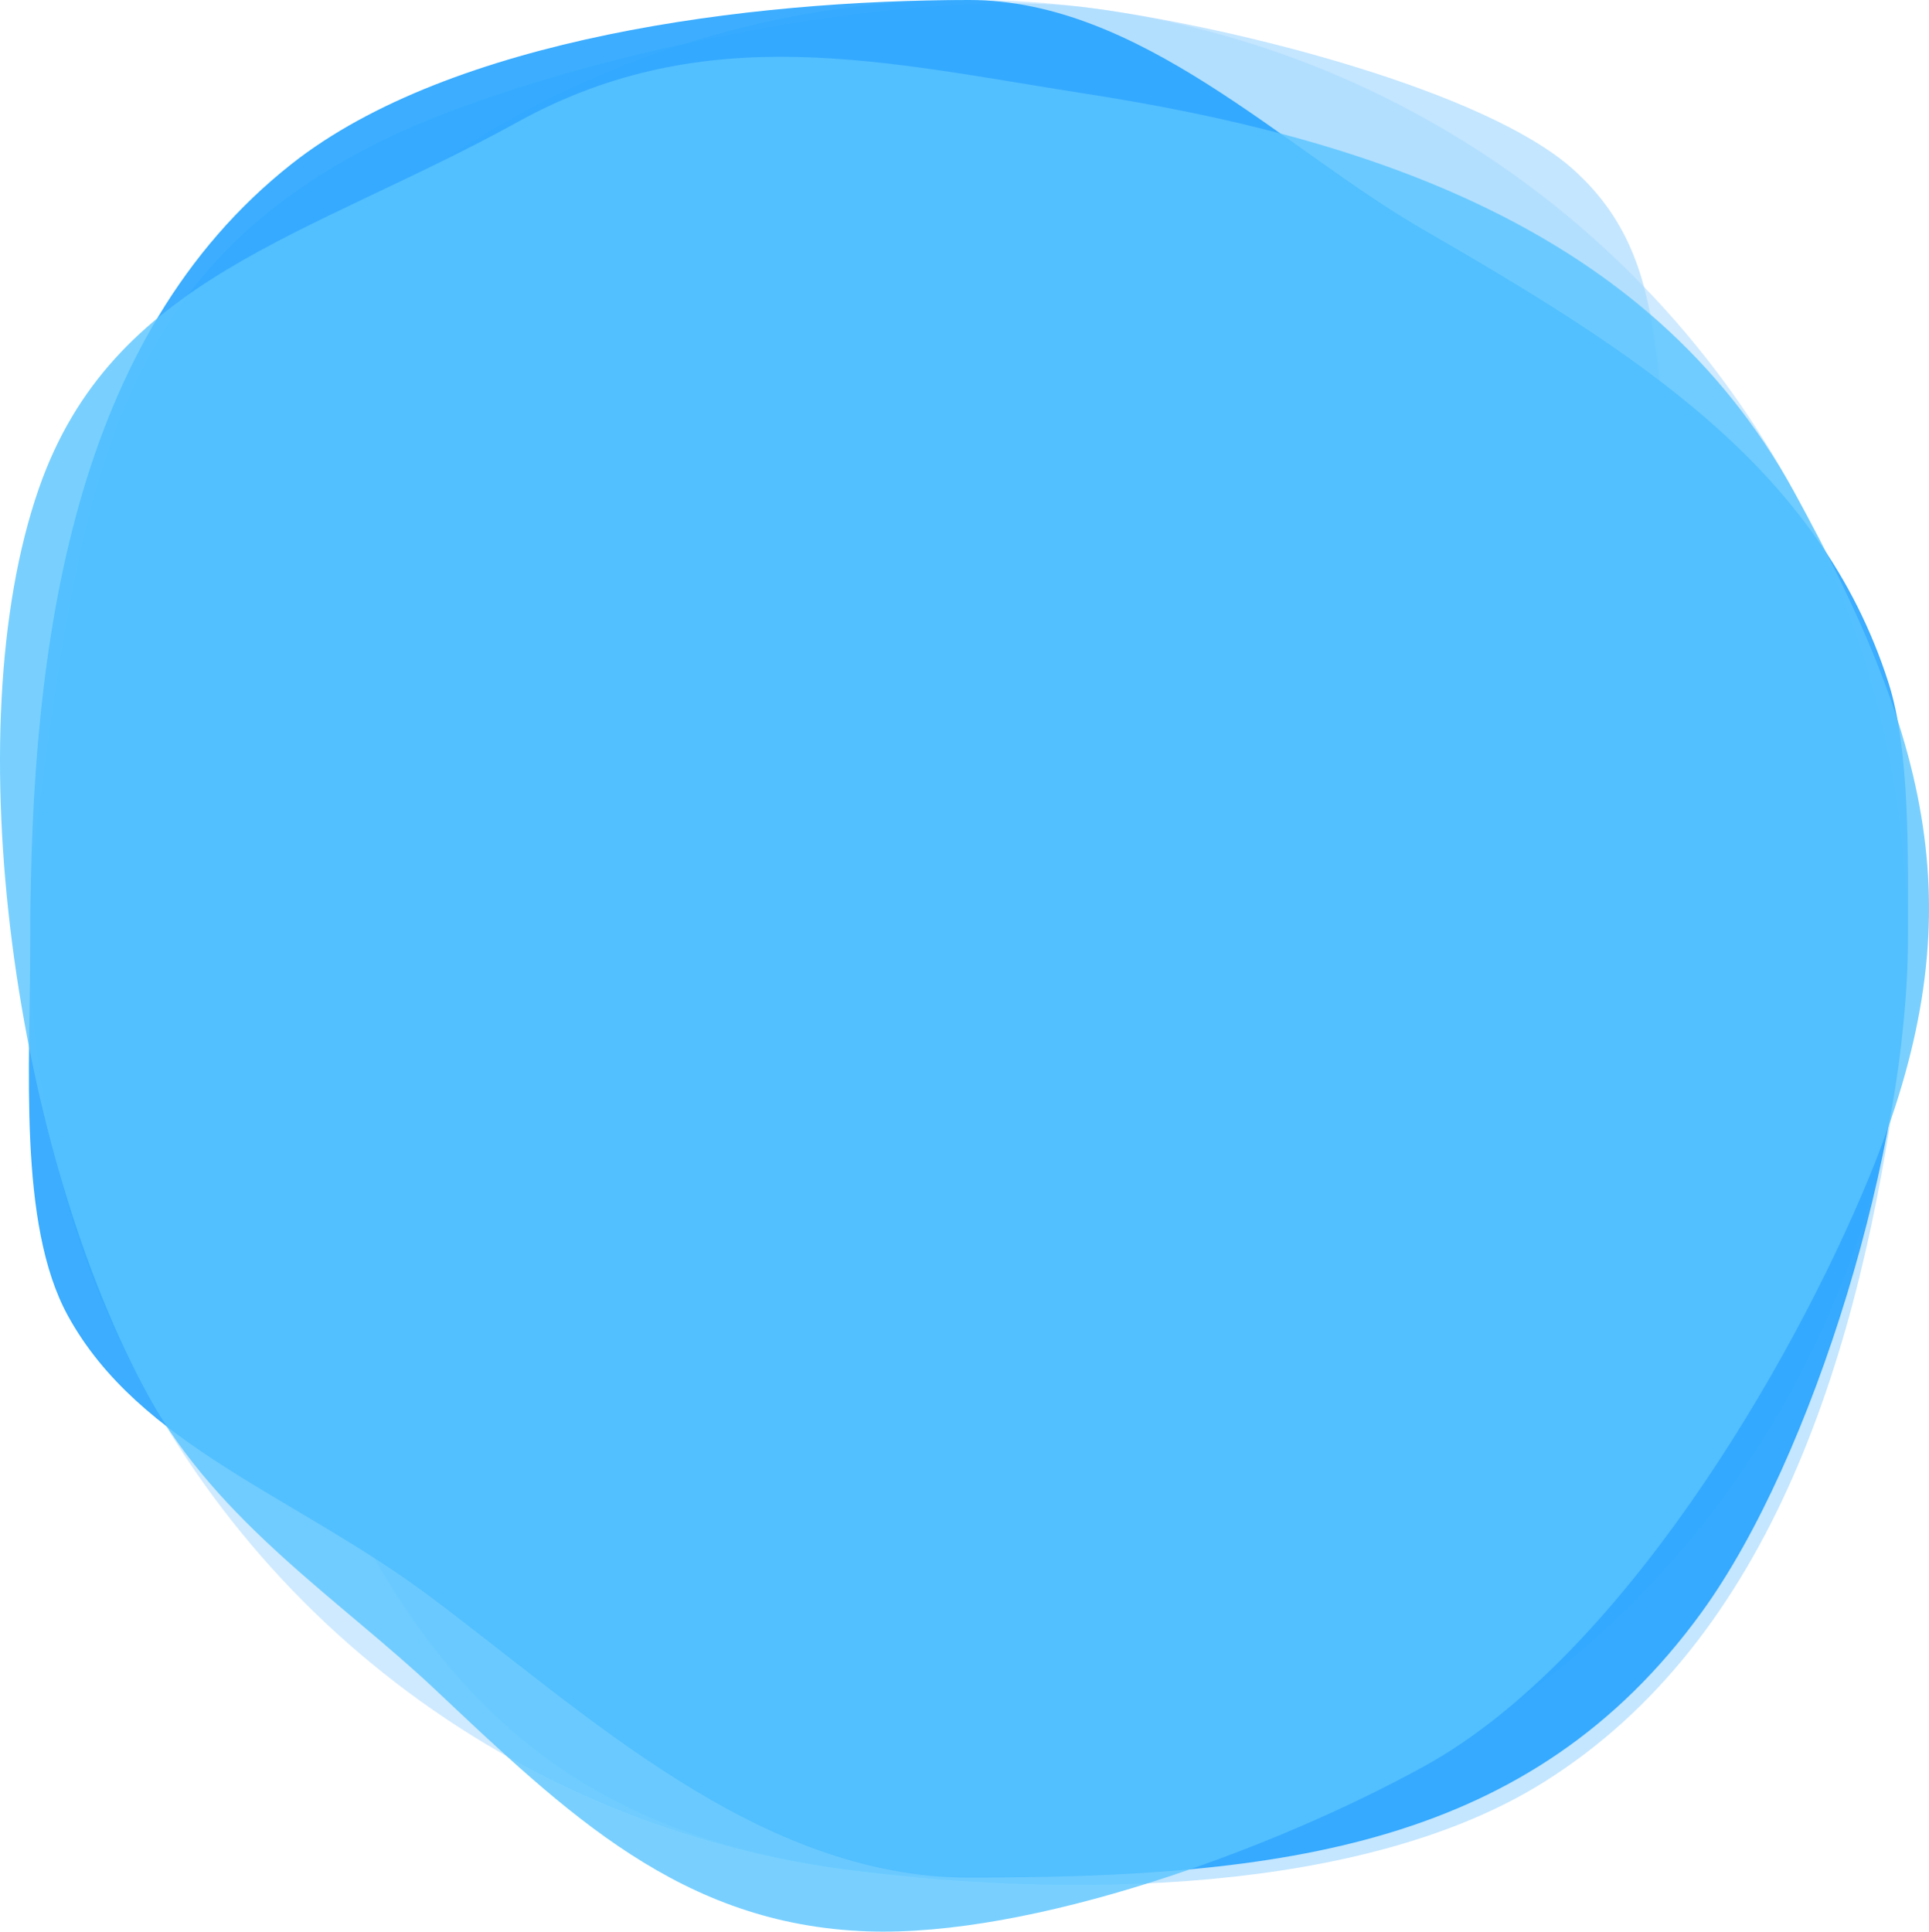 <?xml version="1.0" encoding="UTF-8" standalone="no"?>
<!-- Created with Inkscape (http://www.inkscape.org/) -->

<svg
   xmlns:dc="http://purl.org/dc/elements/1.1/"
   xmlns:cc="http://creativecommons.org/ns#"
   xmlns:rdf="http://www.w3.org/1999/02/22-rdf-syntax-ns#"
   xmlns:svg="http://www.w3.org/2000/svg"
   xmlns="http://www.w3.org/2000/svg"
   xmlns:sodipodi="http://sodipodi.sourceforge.net/DTD/sodipodi-0.dtd"
   xmlns:inkscape="http://www.inkscape.org/namespaces/inkscape"
   width="184.918mm"
   height="185.18mm"
   viewBox="0 0 184.918 185.18"
   version="1.1"
   id="svg8"
   inkscape:version="0.92.4 (5da689c313, 2019-01-14)"
   sodipodi:docname="background.svg">
  <defs
     id="defs2" />
  <sodipodi:namedview
     id="base"
     pagecolor="#ffffff"
     bordercolor="#666666"
     borderopacity="1.0"
     inkscape:pageopacity="0.0"
     inkscape:pageshadow="2"
     inkscape:zoom="0.49497475"
     inkscape:cx="104.02393"
     inkscape:cy="260.03134"
     inkscape:document-units="mm"
     inkscape:current-layer="layer1"
     showgrid="false"
     inkscape:window-width="1920"
     inkscape:window-height="1147"
     inkscape:window-x="-8"
     inkscape:window-y="-8"
     inkscape:window-maximized="1" />
  <g
     inkscape:label="Vrstva 1"
     inkscape:groupmode="layer"
     id="layer1"
     transform="translate(-7.161,-61.112)">
    <circle
       style="opacity:1;fill:#afdcff;fill-opacity:0.599;stroke:none;stroke-width:1.303;stroke-linecap:square;stroke-linejoin:round;stroke-miterlimit:4;stroke-dasharray:none;stroke-dashoffset:0;stroke-opacity:1;paint-order:fill markers stroke"
       id="path857"
       cx="100"
       cy="151.112"
       r="90" />
    <path
       style="opacity:1;fill:#a4d9ff;fill-opacity:0.65;stroke:none;stroke-width:0.924;stroke-linecap:square;stroke-linejoin:round;stroke-miterlimit:4;stroke-dasharray:none;stroke-dashoffset:0;stroke-opacity:1;paint-order:fill markers stroke"
       d="m 189.208,163.022 c -3.698,27.697 -12.137,55.267 -34.128,68.984 -17.127,10.684 -45.42,11.194 -66.991,8.314 C 53.935,235.76 42.721,214.727 31.495,184.536 26.527,171.176 8.774,154.315 10.792,139.202 14.919,108.288 17.801,87.417 43.825,74.6 59.276,66.99 93.556,59.453 111.91,61.904 c 13.997,1.869 37.616,7.928 46.003,15.397 11.449,10.195 5.816,23.826 12.638,40.469 5.771,14.078 20.815,29.09 18.657,45.253 z"
       id="path854"
       inkscape:connector-curvature="0"
       sodipodi:nodetypes="ssssssssss" />
    <path
       style="opacity:1;fill:#22a2ff;fill-opacity:0.876;stroke:none;stroke-width:1.858;stroke-linecap:square;stroke-linejoin:round;stroke-miterlimit:4;stroke-dasharray:none;stroke-dashoffset:0;stroke-opacity:1;paint-order:fill markers stroke"
       d="m 190.065,151.112 c 0,19.724 -9.017,49.725 -19.777,64.556 -16.356,22.543 -40.241,25.444 -70.223,25.444 -20.185,0 -36.68,-15.732 -51.693,-26.954 -12.884,-9.63 -27.846,-14.424 -34.699,-26.903 -4.825,-8.787 -3.608,-23.945 -3.608,-36.143 0,-28.658 4.174,-57.796 25.044,-74.278 15.328,-12.105 43.909,-15.722 64.956,-15.722 16.395,0 30.163,14.273 43.402,21.933 20.467,11.841 38.102,22.846 44.726,43.511 2.082,6.494 1.871,16.591 1.871,24.556 z"
       id="path833-7"
       inkscape:connector-curvature="0"
       sodipodi:nodetypes="sssssssssss" />
    <path
       style="opacity:1;fill:#59c5ff;fill-opacity:0.808;stroke:none;stroke-width:1.858;stroke-linecap:square;stroke-linejoin:round;stroke-miterlimit:4;stroke-dasharray:none;stroke-dashoffset:0;stroke-opacity:1;paint-order:fill markers stroke"
       d="M 21.451,195.049 C 8.622,171.774 2.788,131.237 10.876,107.967 17.916,87.714 36.568,83.949 56.825,72.784 c 18.133,-9.995 35.28,-5.664 54.271,-2.713 26.598,4.133 53.995,12.689 67.994,38.086 13.701,24.857 17.284,41.41 7.271,65.765 -7.523,18.297 -23.97,46.207 -42.644,56.5 -14.771,8.142 -37.702,16.399 -53.415,15.843 -17.839,-0.632 -28.832,-11.315 -41.427,-23.185 -9.006,-8.488 -20.814,-16.041 -27.423,-28.031 z"
       id="path833"
       inkscape:connector-curvature="0"
       sodipodi:nodetypes="ssssssssss" />
  </g>
</svg>

